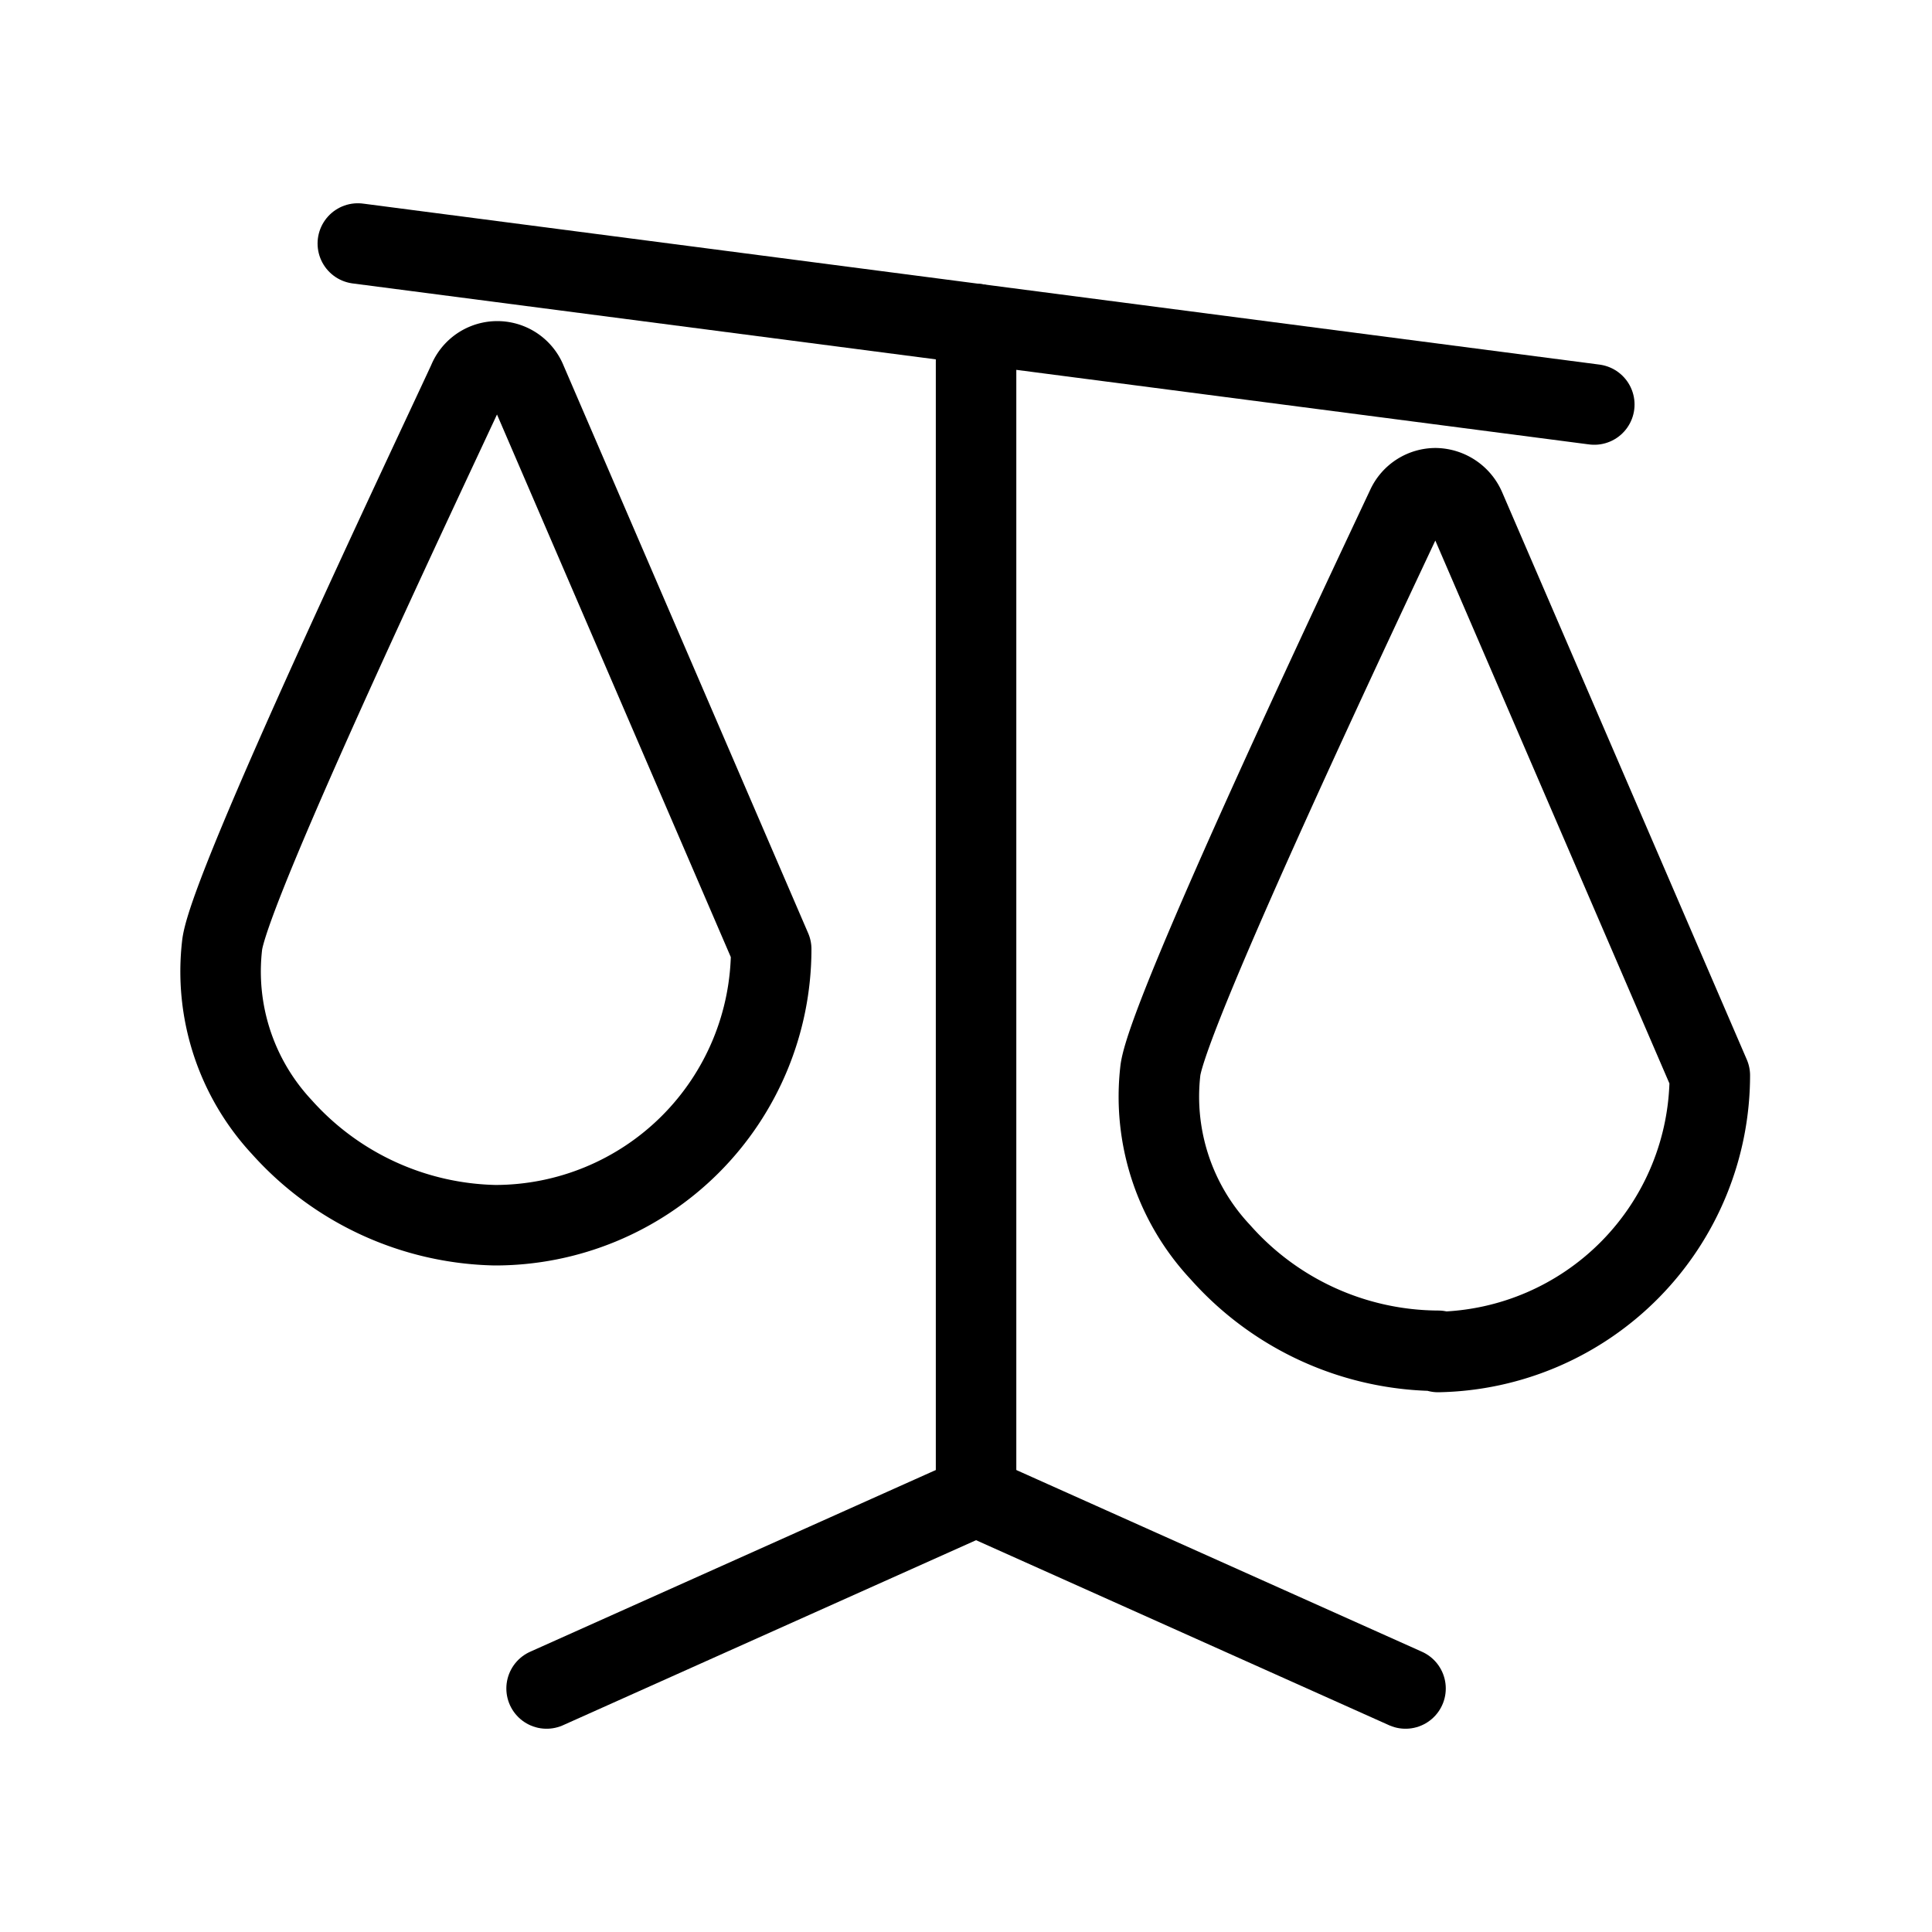 <svg id="Layer_2" data-name="Layer 2" xmlns="http://www.w3.org/2000/svg" viewBox="0 0 48 48"><defs><style>.cls-1{stroke-width:2px;fill:none;stroke:#000;stroke-linecap:round;stroke-linejoin:round;}</style></defs><path class="cls-1" d="M7,28a5.67,5.67,0,0,1-1.48-4.53c.19-1.48,5.12-11.86,6.11-14a.78.78,0,0,1,1.45,0l6.08,14.11h0a6.86,6.86,0,0,1-6.86,6.86A7.31,7.31,0,0,1,7,28Zm28.73,5.56a7.27,7.27,0,0,1-5.41-2.45,5.65,5.65,0,0,1-1.49-4.52c.2-1.48,5.12-11.87,6.12-14a.79.79,0,0,1,.72-.46.82.82,0,0,1,.73.49l6.08,14.1h0a6.88,6.88,0,0,1-6.75,6.87Z"/><line class="cls-1" x1="8.89" y1="6.05" x2="39.61" y2="10.05"/><line class="cls-1" x1="24.25" y1="37.17" x2="24.25" y2="8.05"/><line class="cls-1" x1="34.92" y1="41.95" x2="24.25" y2="37.17"/><line class="cls-1" x1="13.58" y1="41.95" x2="24.25" y2="37.17"/></svg>
